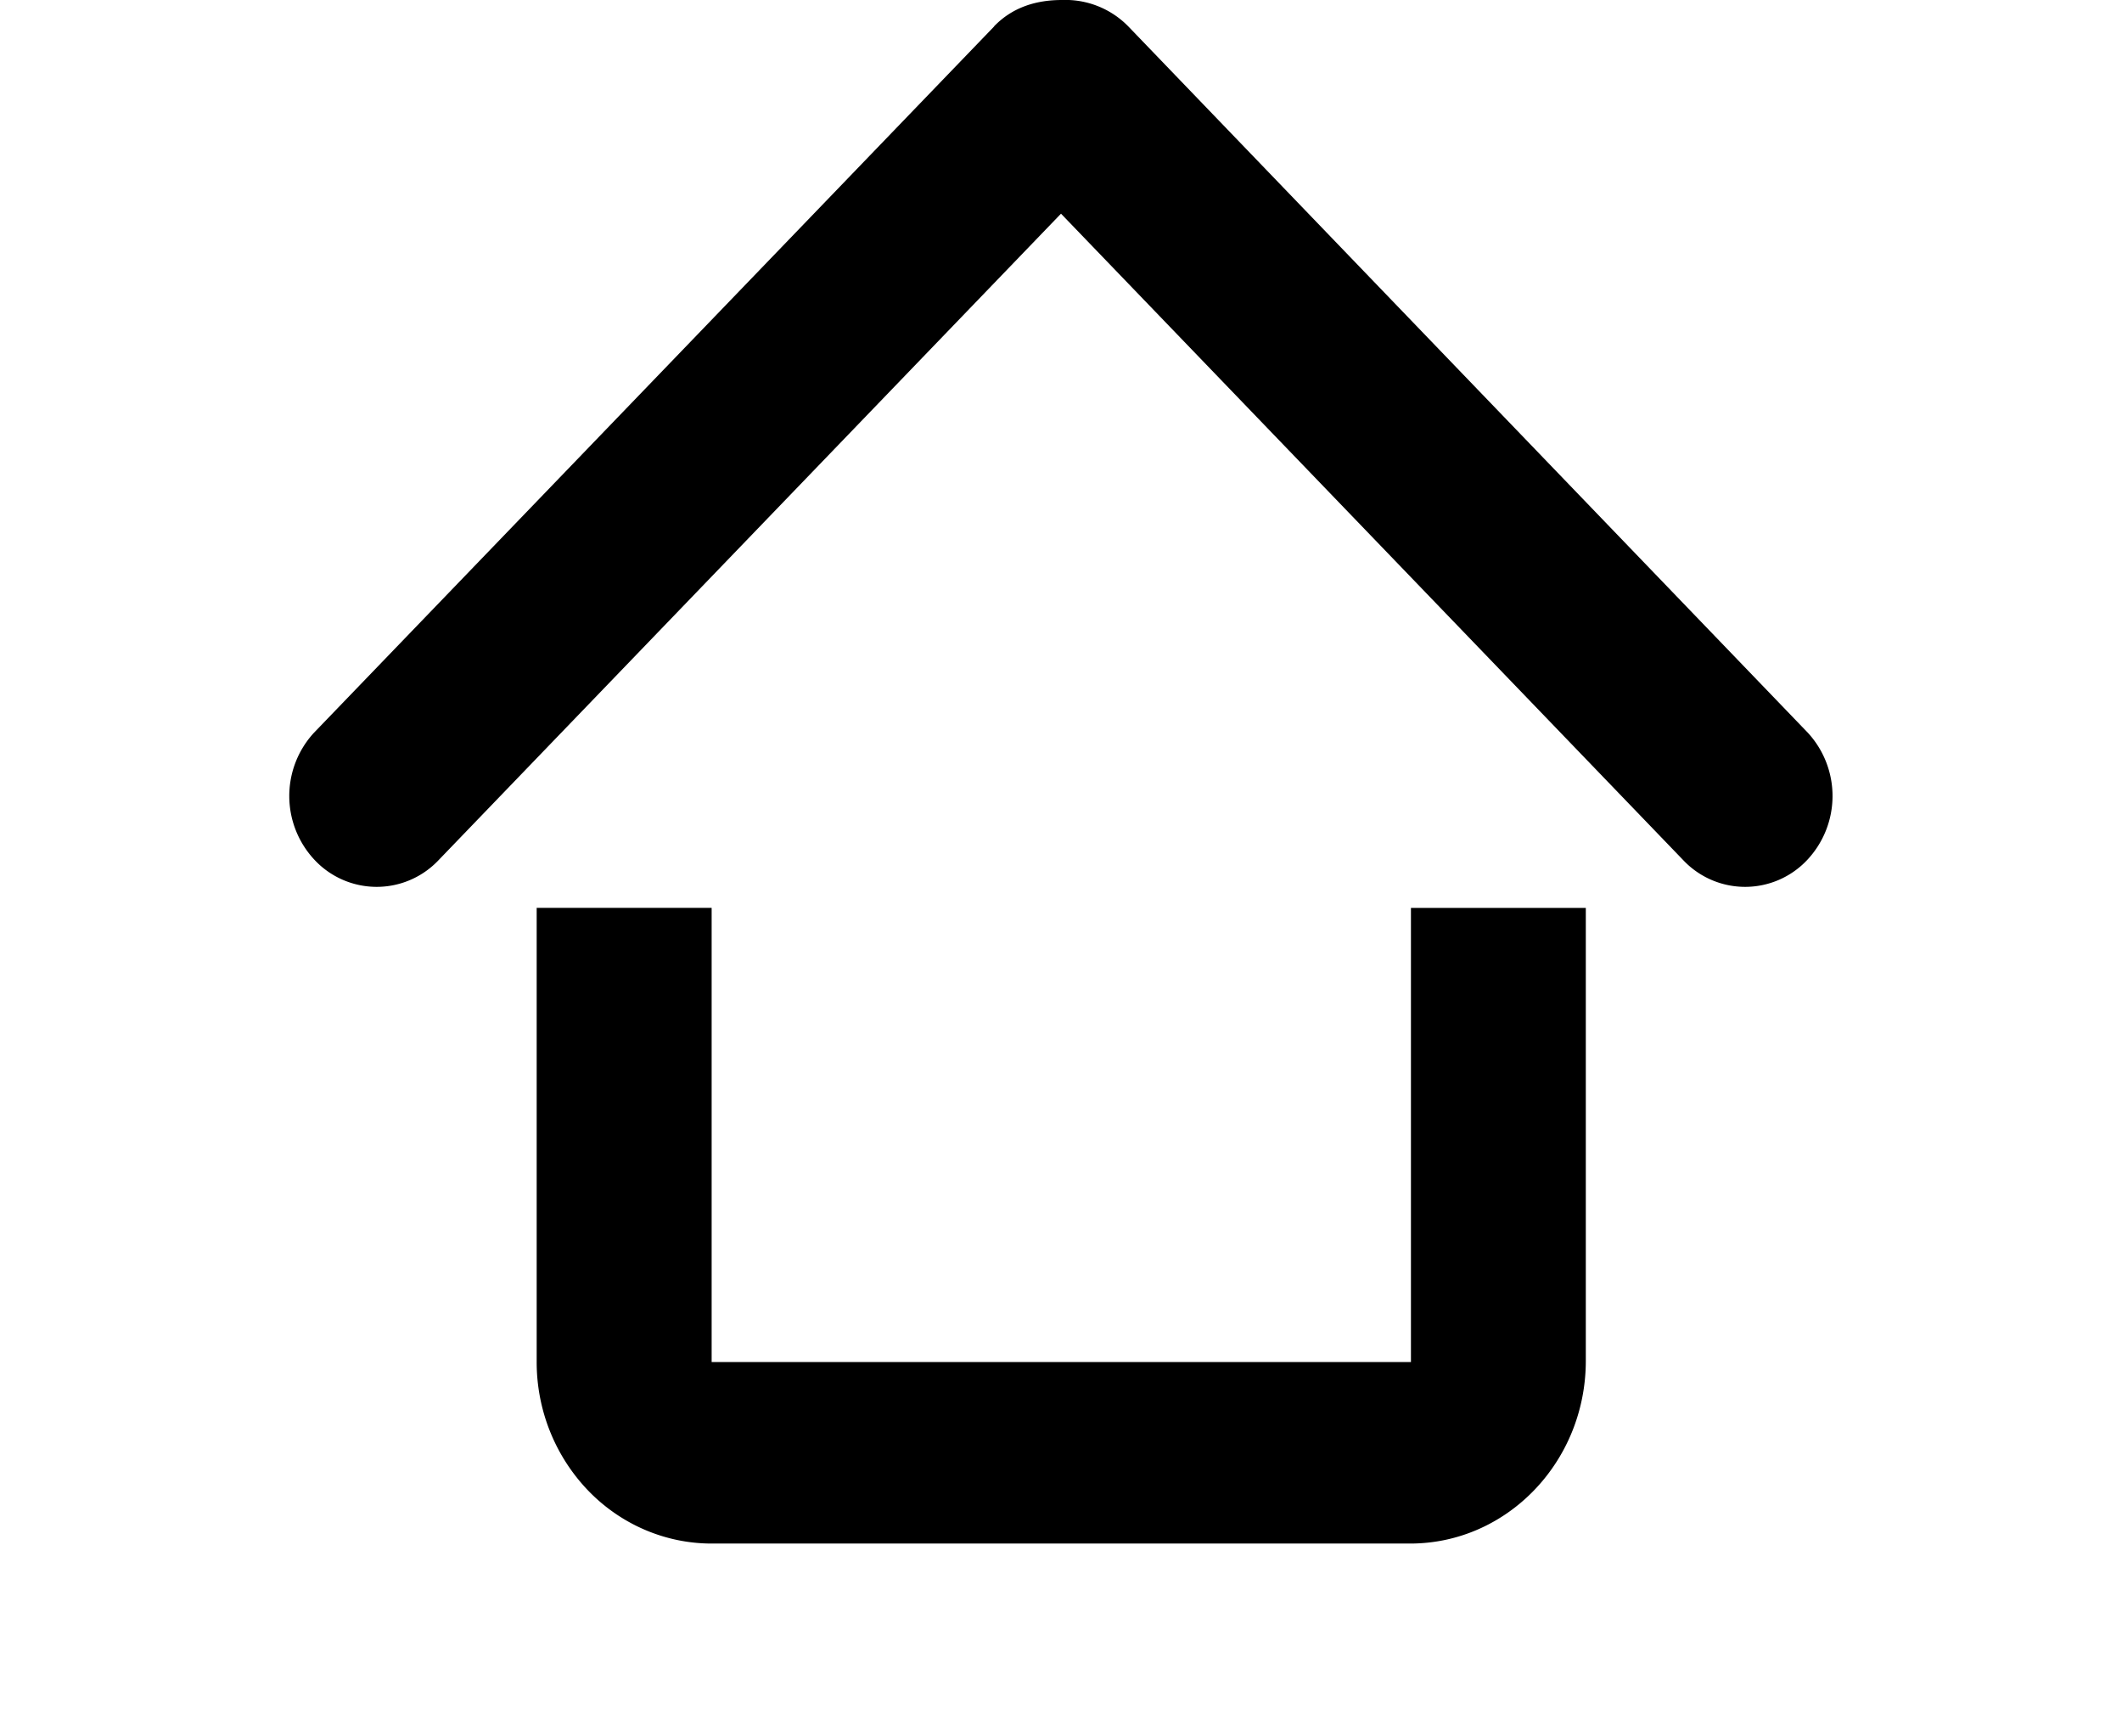 <svg width="22" height="18" xmlns="http://www.w3.org/2000/svg"><path d="M7.377 9.411H5.564v4.701c-.002.499.188.979.533 1.339.341.354.806.552 1.288.55h7.235c1.003 0 1.818-.845 1.821-1.889v-4.7h-1.813v4.707h-7.25V9.412h-.001zm2.93-9.137L3.254 7.597a.968.968 0 0 0 .01 1.32.882.882 0 0 0 1.271.012L11 2.215l6.463 6.714a.882.882 0 0 0 1.271-.012.968.968 0 0 0 .01-1.32L11.698.274A.912.912 0 0 0 11.01 0c-.262 0-.51.072-.704.273h.001z" fill="#000" fill-rule="evenodd"/></svg>
